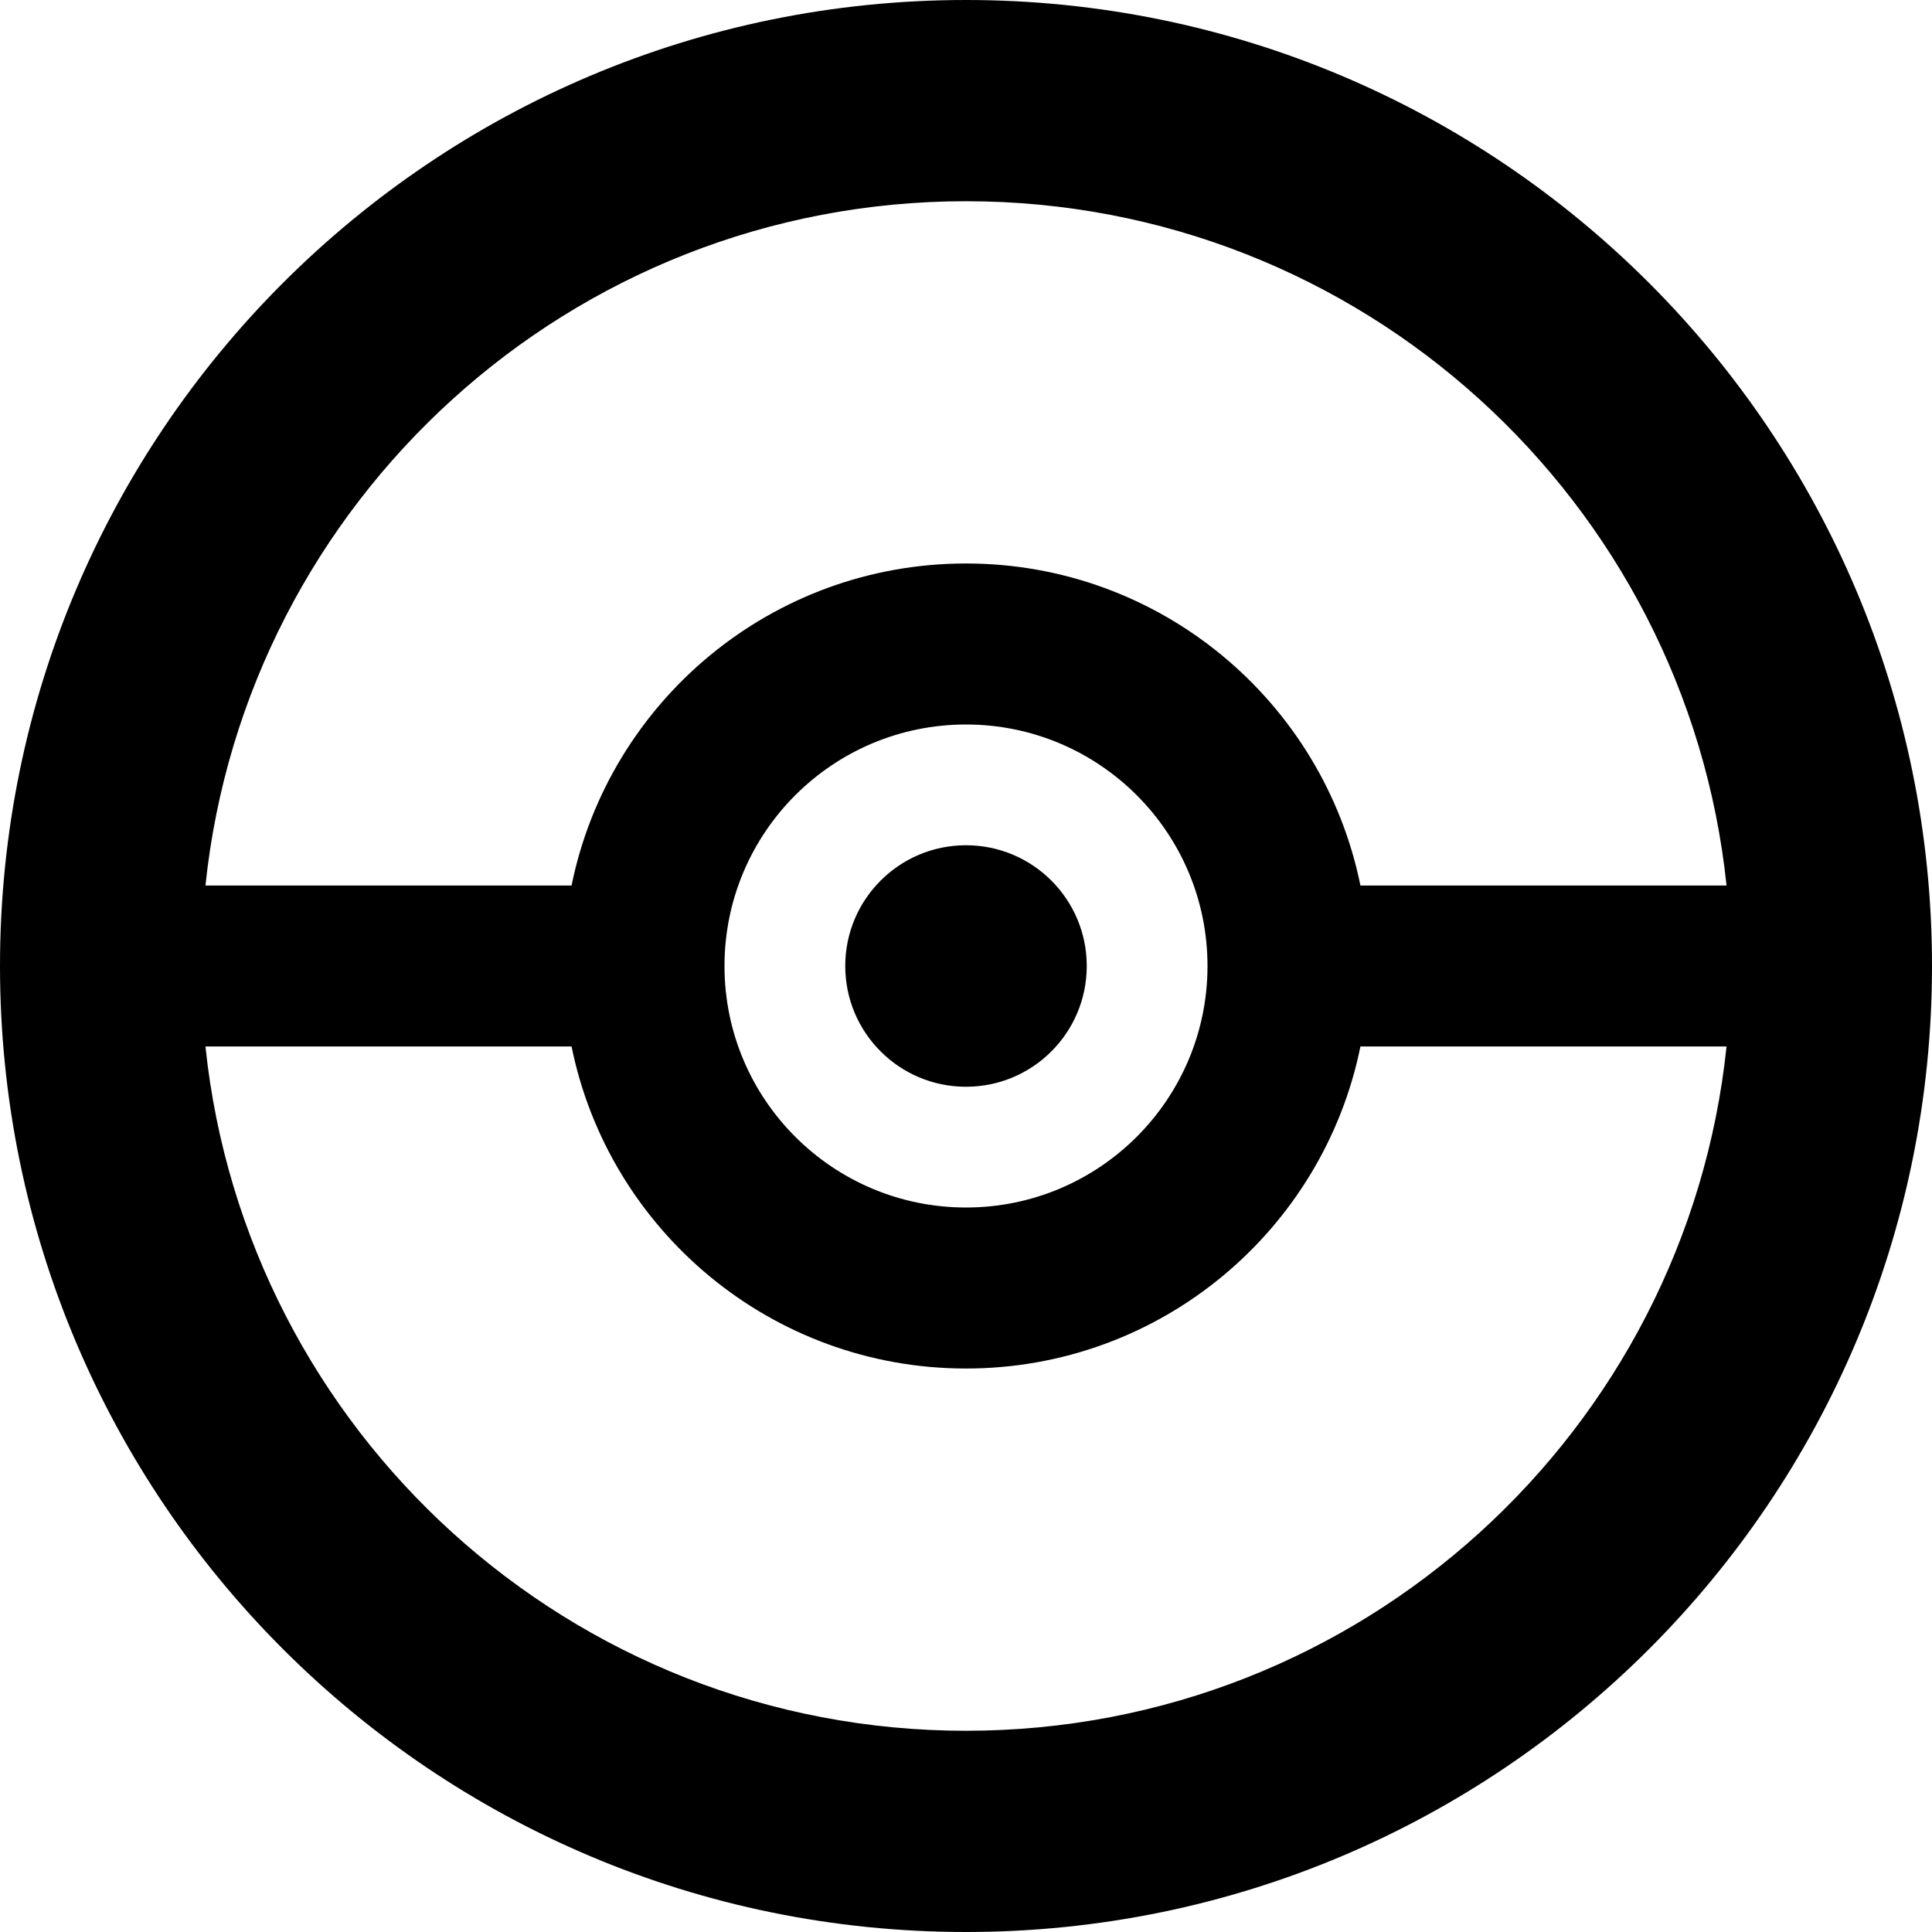 <svg xmlns="http://www.w3.org/2000/svg" xmlns:xlink="http://www.w3.org/1999/xlink" version="1.1" baseProfile="full" enable-background="new 0 0 76.00 76.00" xml:space="preserve" transform="rotate(undefined)" viewBox="19 19 38 38">
	<path fill="#000000" fill-opacity="1" stroke-width="0.2" stroke-linejoin="round" d="M 38,19C 48.493,19 57,27.507 57,38C 57,48.493 48.493,57 38,57C 27.507,57 19,48.493 19,38C 19,27.507 27.507,19 38,19 Z M 38,22.958C 30.227,22.958 23.832,28.854 23.041,36.417L 30.242,36.417C 30.975,32.803 34.17,30.083 38,30.083C 41.83,30.083 45.025,32.803 45.758,36.417L 52.959,36.417C 52.168,28.854 45.773,22.958 38,22.958 Z M 23.041,39.583C 23.832,47.146 30.227,53.042 38,53.042C 45.773,53.042 52.168,47.146 52.959,39.583L 45.758,39.583C 45.025,43.197 41.83,45.917 38,45.917C 34.17,45.917 30.975,43.197 30.242,39.583L 23.041,39.583 Z M 38,33.25C 35.377,33.25 33.25,35.377 33.25,38C 33.25,40.623 35.377,42.75 38,42.75C 40.623,42.75 42.75,40.623 42.75,38C 42.75,35.377 40.623,33.25 38,33.25 Z M 38,35.625C 39.312,35.625 40.375,36.688 40.375,38C 40.375,39.312 39.312,40.375 38,40.375C 36.688,40.375 35.625,39.312 35.625,38C 35.625,36.688 36.688,35.625 38,35.625 Z "/>
</svg>